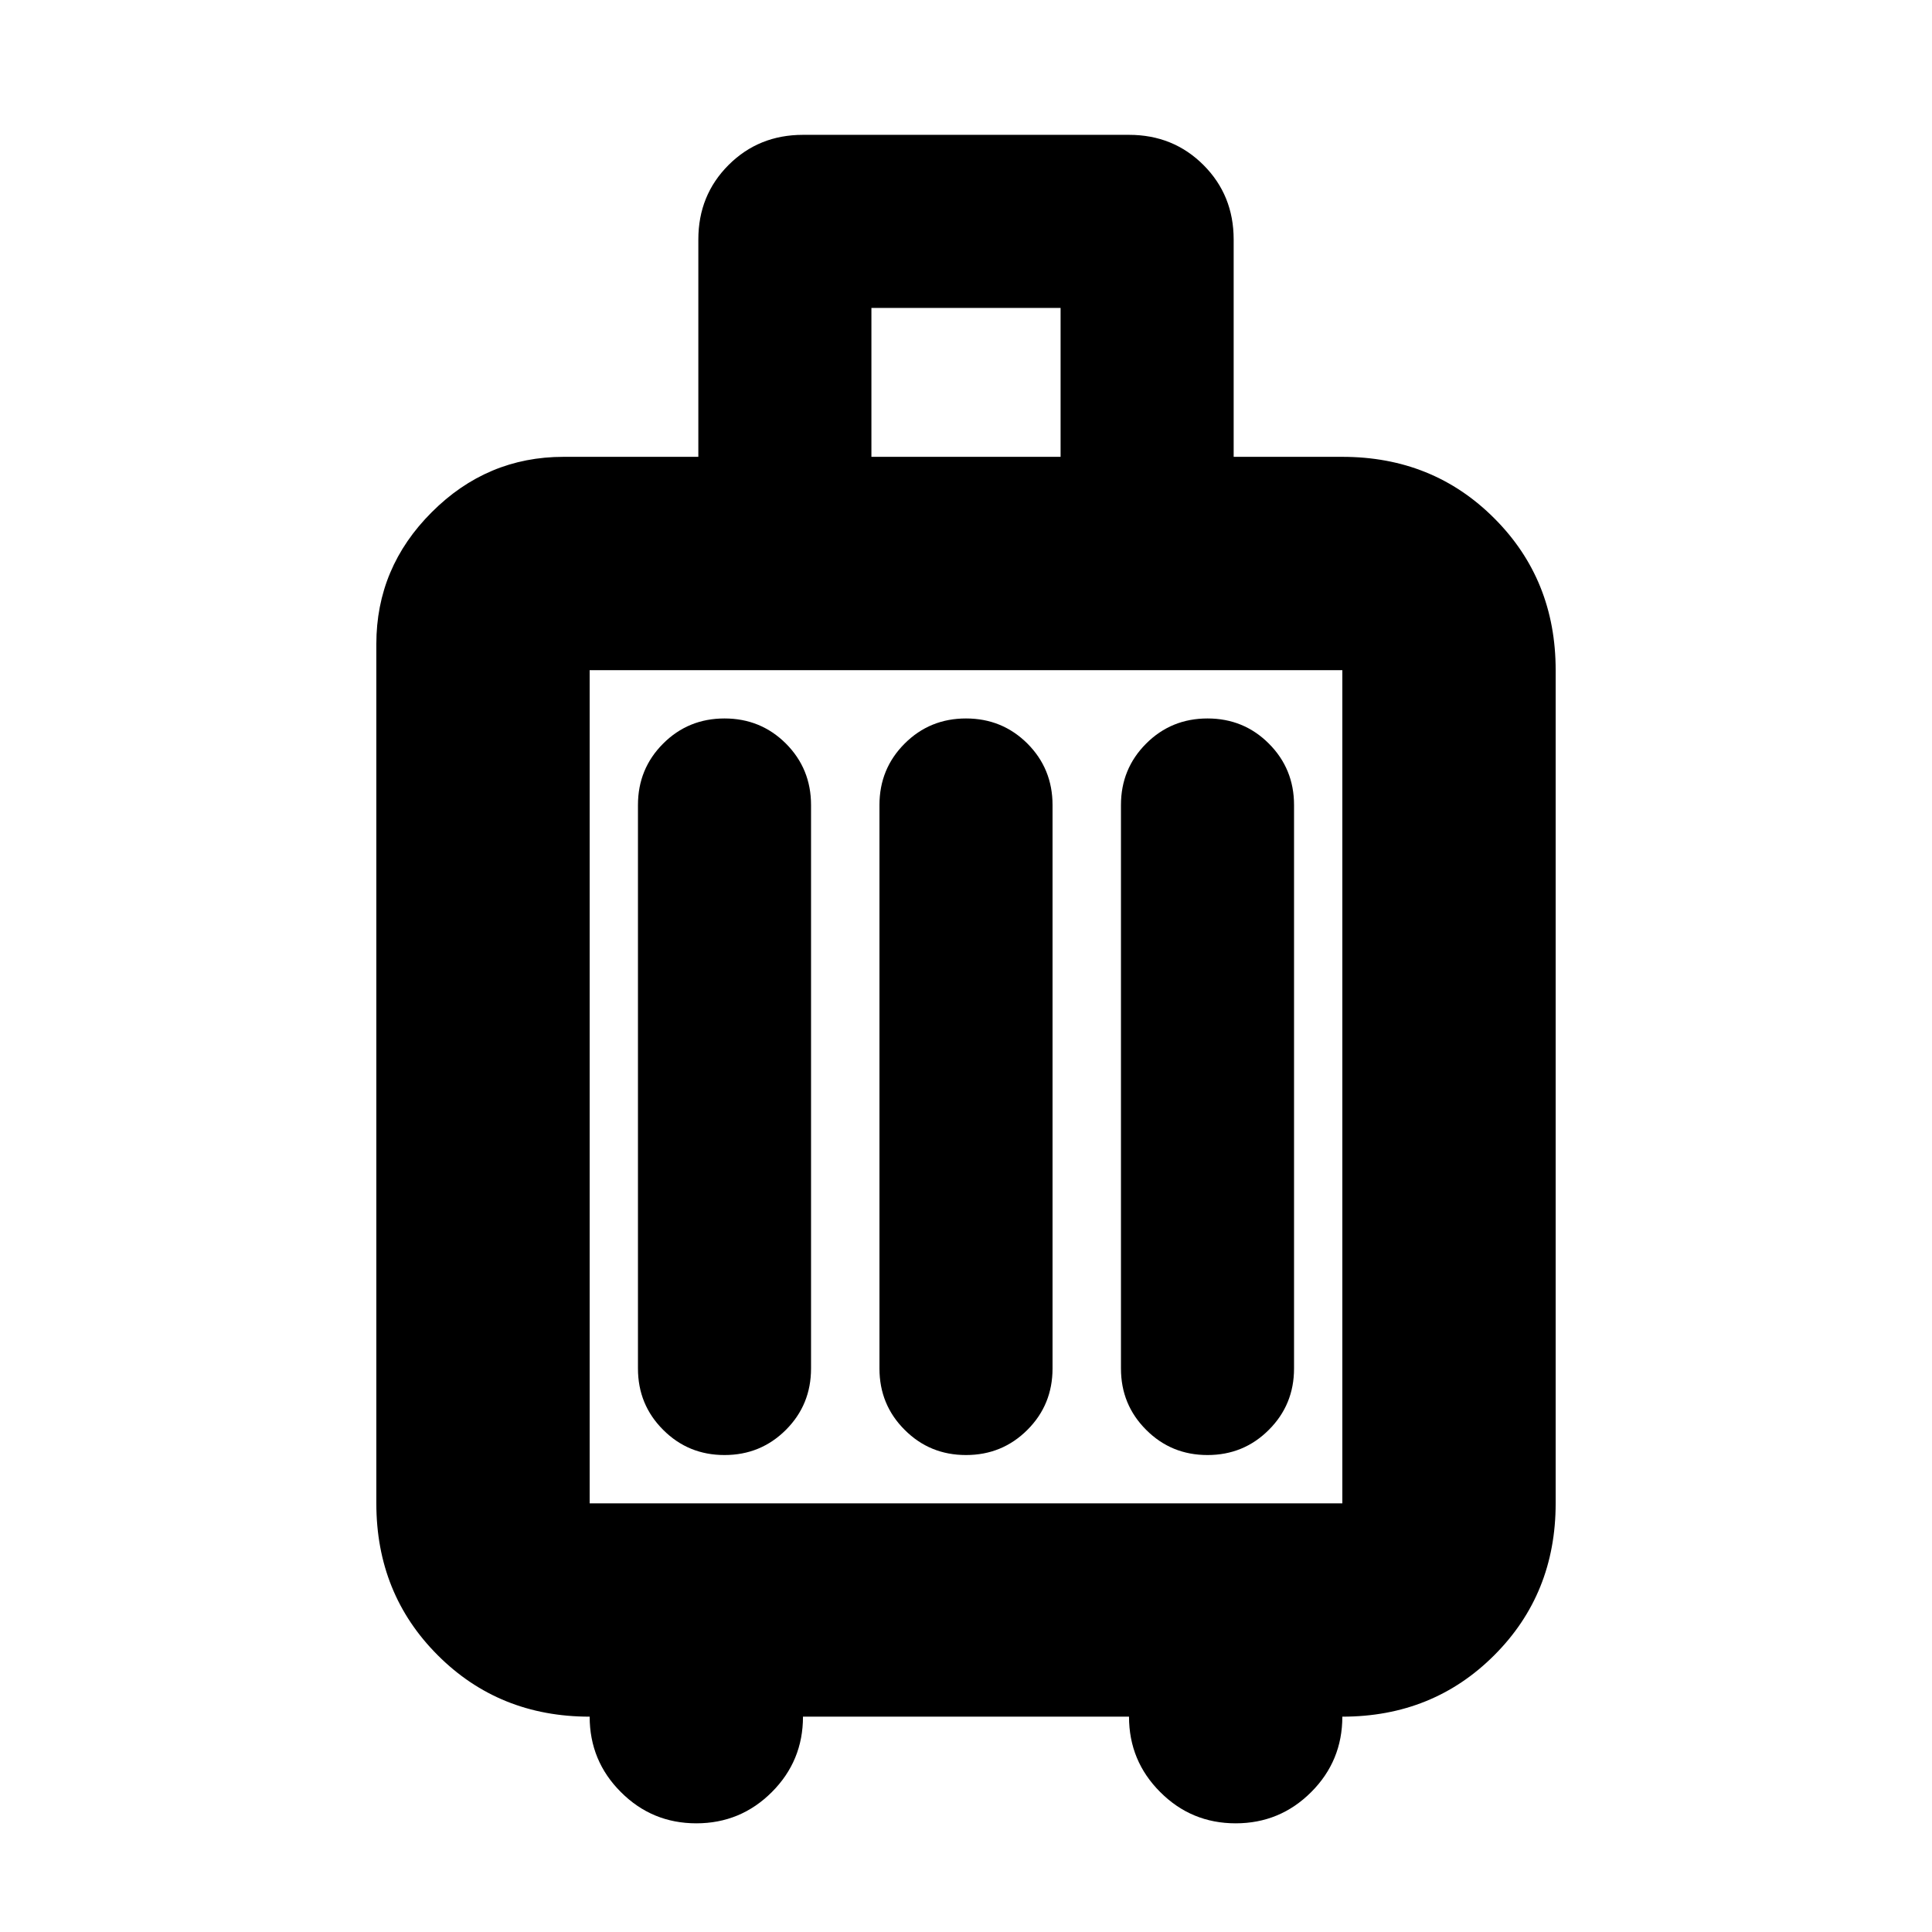 <svg xmlns="http://www.w3.org/2000/svg" height="24" width="24"><path d="M7.325 21.325Q6.2 21.325 5.438 20.562Q4.675 19.8 4.675 18.675V8Q4.675 7.05 5.363 6.363Q6.05 5.675 7 5.675H8.675V2.975Q8.675 2.425 9.05 2.05Q9.425 1.675 9.975 1.675H14.025Q14.575 1.675 14.95 2.05Q15.325 2.425 15.325 2.975V5.675H16.675Q17.8 5.675 18.562 6.438Q19.325 7.2 19.325 8.325V18.675Q19.325 19.8 18.562 20.562Q17.8 21.325 16.675 21.325Q16.675 21.875 16.288 22.262Q15.9 22.65 15.35 22.65Q14.8 22.65 14.413 22.262Q14.025 21.875 14.025 21.325H9.975Q9.975 21.875 9.588 22.262Q9.2 22.65 8.65 22.65Q8.1 22.65 7.713 22.262Q7.325 21.875 7.325 21.325ZM10.825 5.675H13.175V3.825H10.825ZM7.325 18.675H16.675Q16.675 18.675 16.675 18.675Q16.675 18.675 16.675 18.675V8.325Q16.675 8.325 16.675 8.325Q16.675 8.325 16.675 8.325H7.325Q7.325 8.325 7.325 8.325Q7.325 8.325 7.325 8.325V18.675Q7.325 18.675 7.325 18.675Q7.325 18.675 7.325 18.675ZM7.925 17Q7.925 17.45 8.238 17.762Q8.55 18.075 9 18.075Q9.45 18.075 9.763 17.762Q10.075 17.45 10.075 17V10Q10.075 9.55 9.763 9.237Q9.45 8.925 9 8.925Q8.55 8.925 8.238 9.237Q7.925 9.55 7.925 10ZM10.925 17Q10.925 17.45 11.238 17.762Q11.55 18.075 12 18.075Q12.45 18.075 12.763 17.762Q13.075 17.45 13.075 17V10Q13.075 9.55 12.763 9.237Q12.45 8.925 12 8.925Q11.55 8.925 11.238 9.237Q10.925 9.55 10.925 10ZM13.925 17Q13.925 17.45 14.238 17.762Q14.55 18.075 15 18.075Q15.45 18.075 15.762 17.762Q16.075 17.45 16.075 17V10Q16.075 9.55 15.762 9.237Q15.45 8.925 15 8.925Q14.55 8.925 14.238 9.237Q13.925 9.55 13.925 10ZM7.325 18.675Q7.325 18.675 7.325 18.675Q7.325 18.675 7.325 18.675V8.325Q7.325 8.325 7.325 8.325Q7.325 8.325 7.325 8.325Q7.325 8.325 7.325 8.325Q7.325 8.325 7.325 8.325V18.675Q7.325 18.675 7.325 18.675Q7.325 18.675 7.325 18.675Z"/></svg>